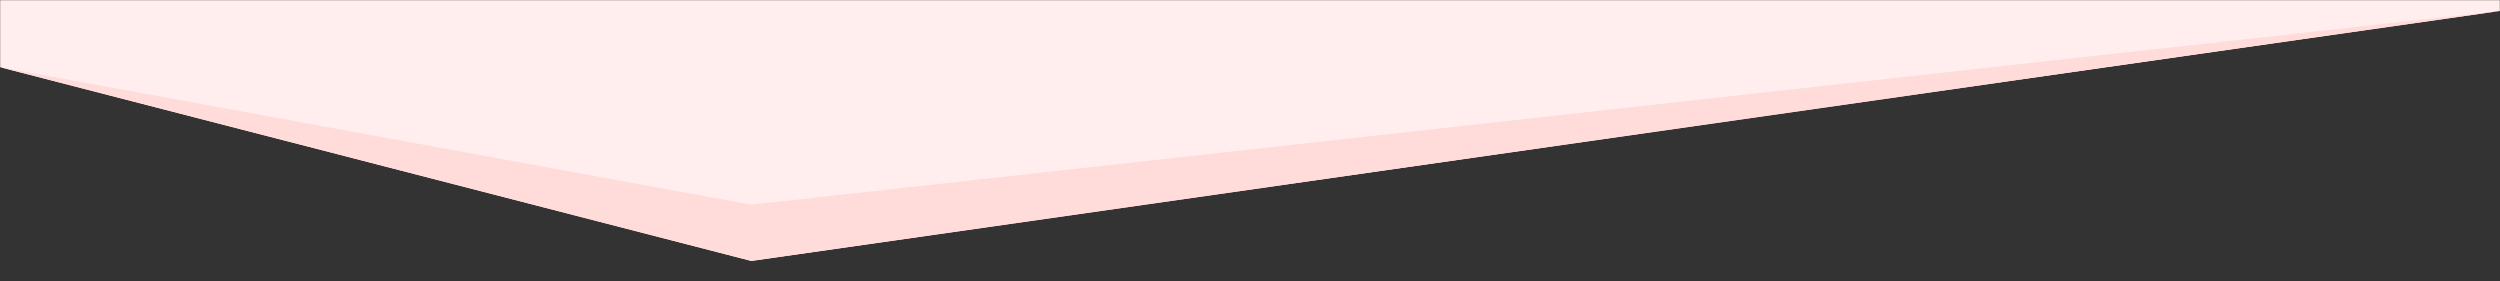 <svg width="1600" height="180" viewBox="0 0 1600 180" fill="none" xmlns="http://www.w3.org/2000/svg">
<rect x="0" y="0" width="1600" height="180" fill="#333333" stroke="none"/>
<mask id="mask0_90_287" style="mask-type:alpha" maskUnits="userSpaceOnUse" x="0" y="0" width="1600" height="180">
<rect width="1600" height="180" fill="#D9D9D9"/>
</mask>
<g mask="url(#mask0_90_287)">
<path d="M480.829 167L1600 7L1612 -111L-30.5 -98L0 43L480.829 167Z" fill="#ffeeed"/>
<path d="M480.829 167L1600 7L480.829 131L0 43L480.829 167Z" fill="#FFDCDA"/>
</g>
</svg>
